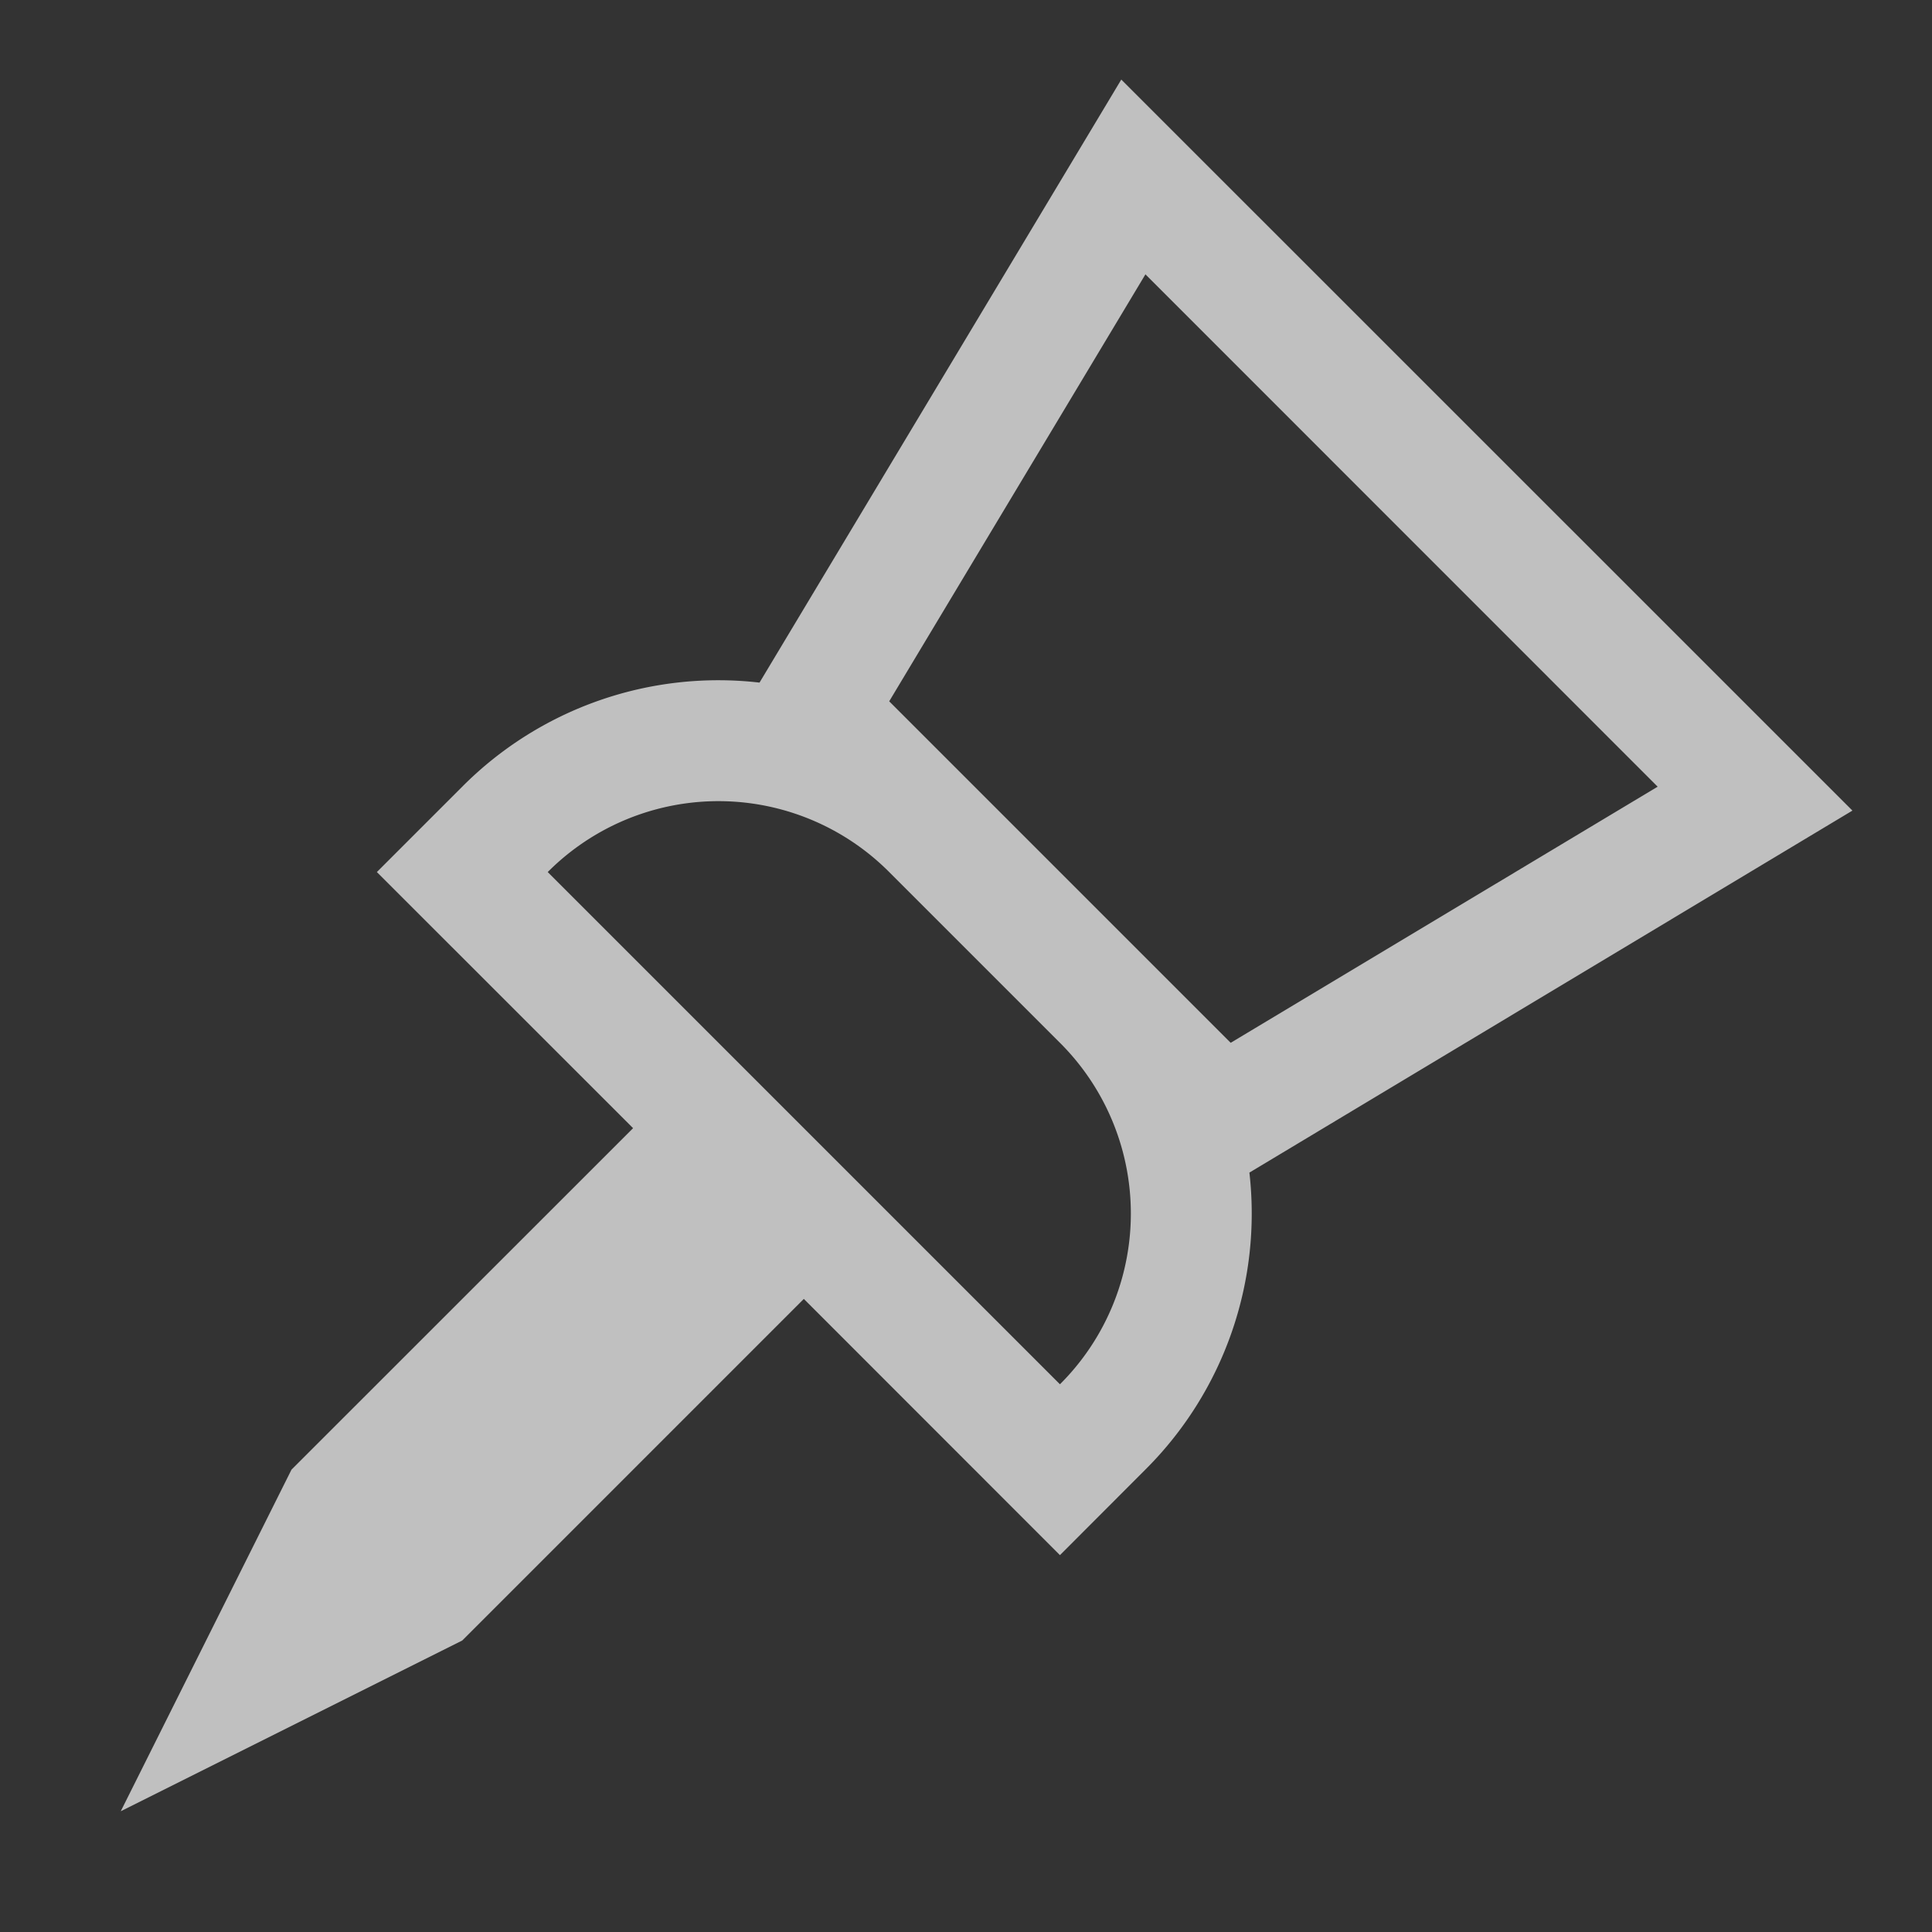 <svg xmlns="http://www.w3.org/2000/svg" width="16" height="16">
    <rect width="100%" height="100%" fill="#333333" stroke="none"/>
    <path fill="#fdfdfd" fill-opacity=".7" d="M9.286.659 6.29 5.653a2.992 2.992 0 0 0-2.462.862l-.707.707 2.122 2.121-2.829 2.828L1 15l2.828-1.414 2.829-2.829 2.121 2.122.707-.708a2.992 2.992 0 0 0 .862-2.46l4.994-2.998zm.2 1.613 4.242 4.243-3.536 2.121-2.828-2.828zm-2.122 4.95 1.414 1.414a1.996 1.996 0 0 1 0 2.828L4.536 7.222a1.996 1.996 0 0 1 2.828 0z" color="#000"/>
</svg>
